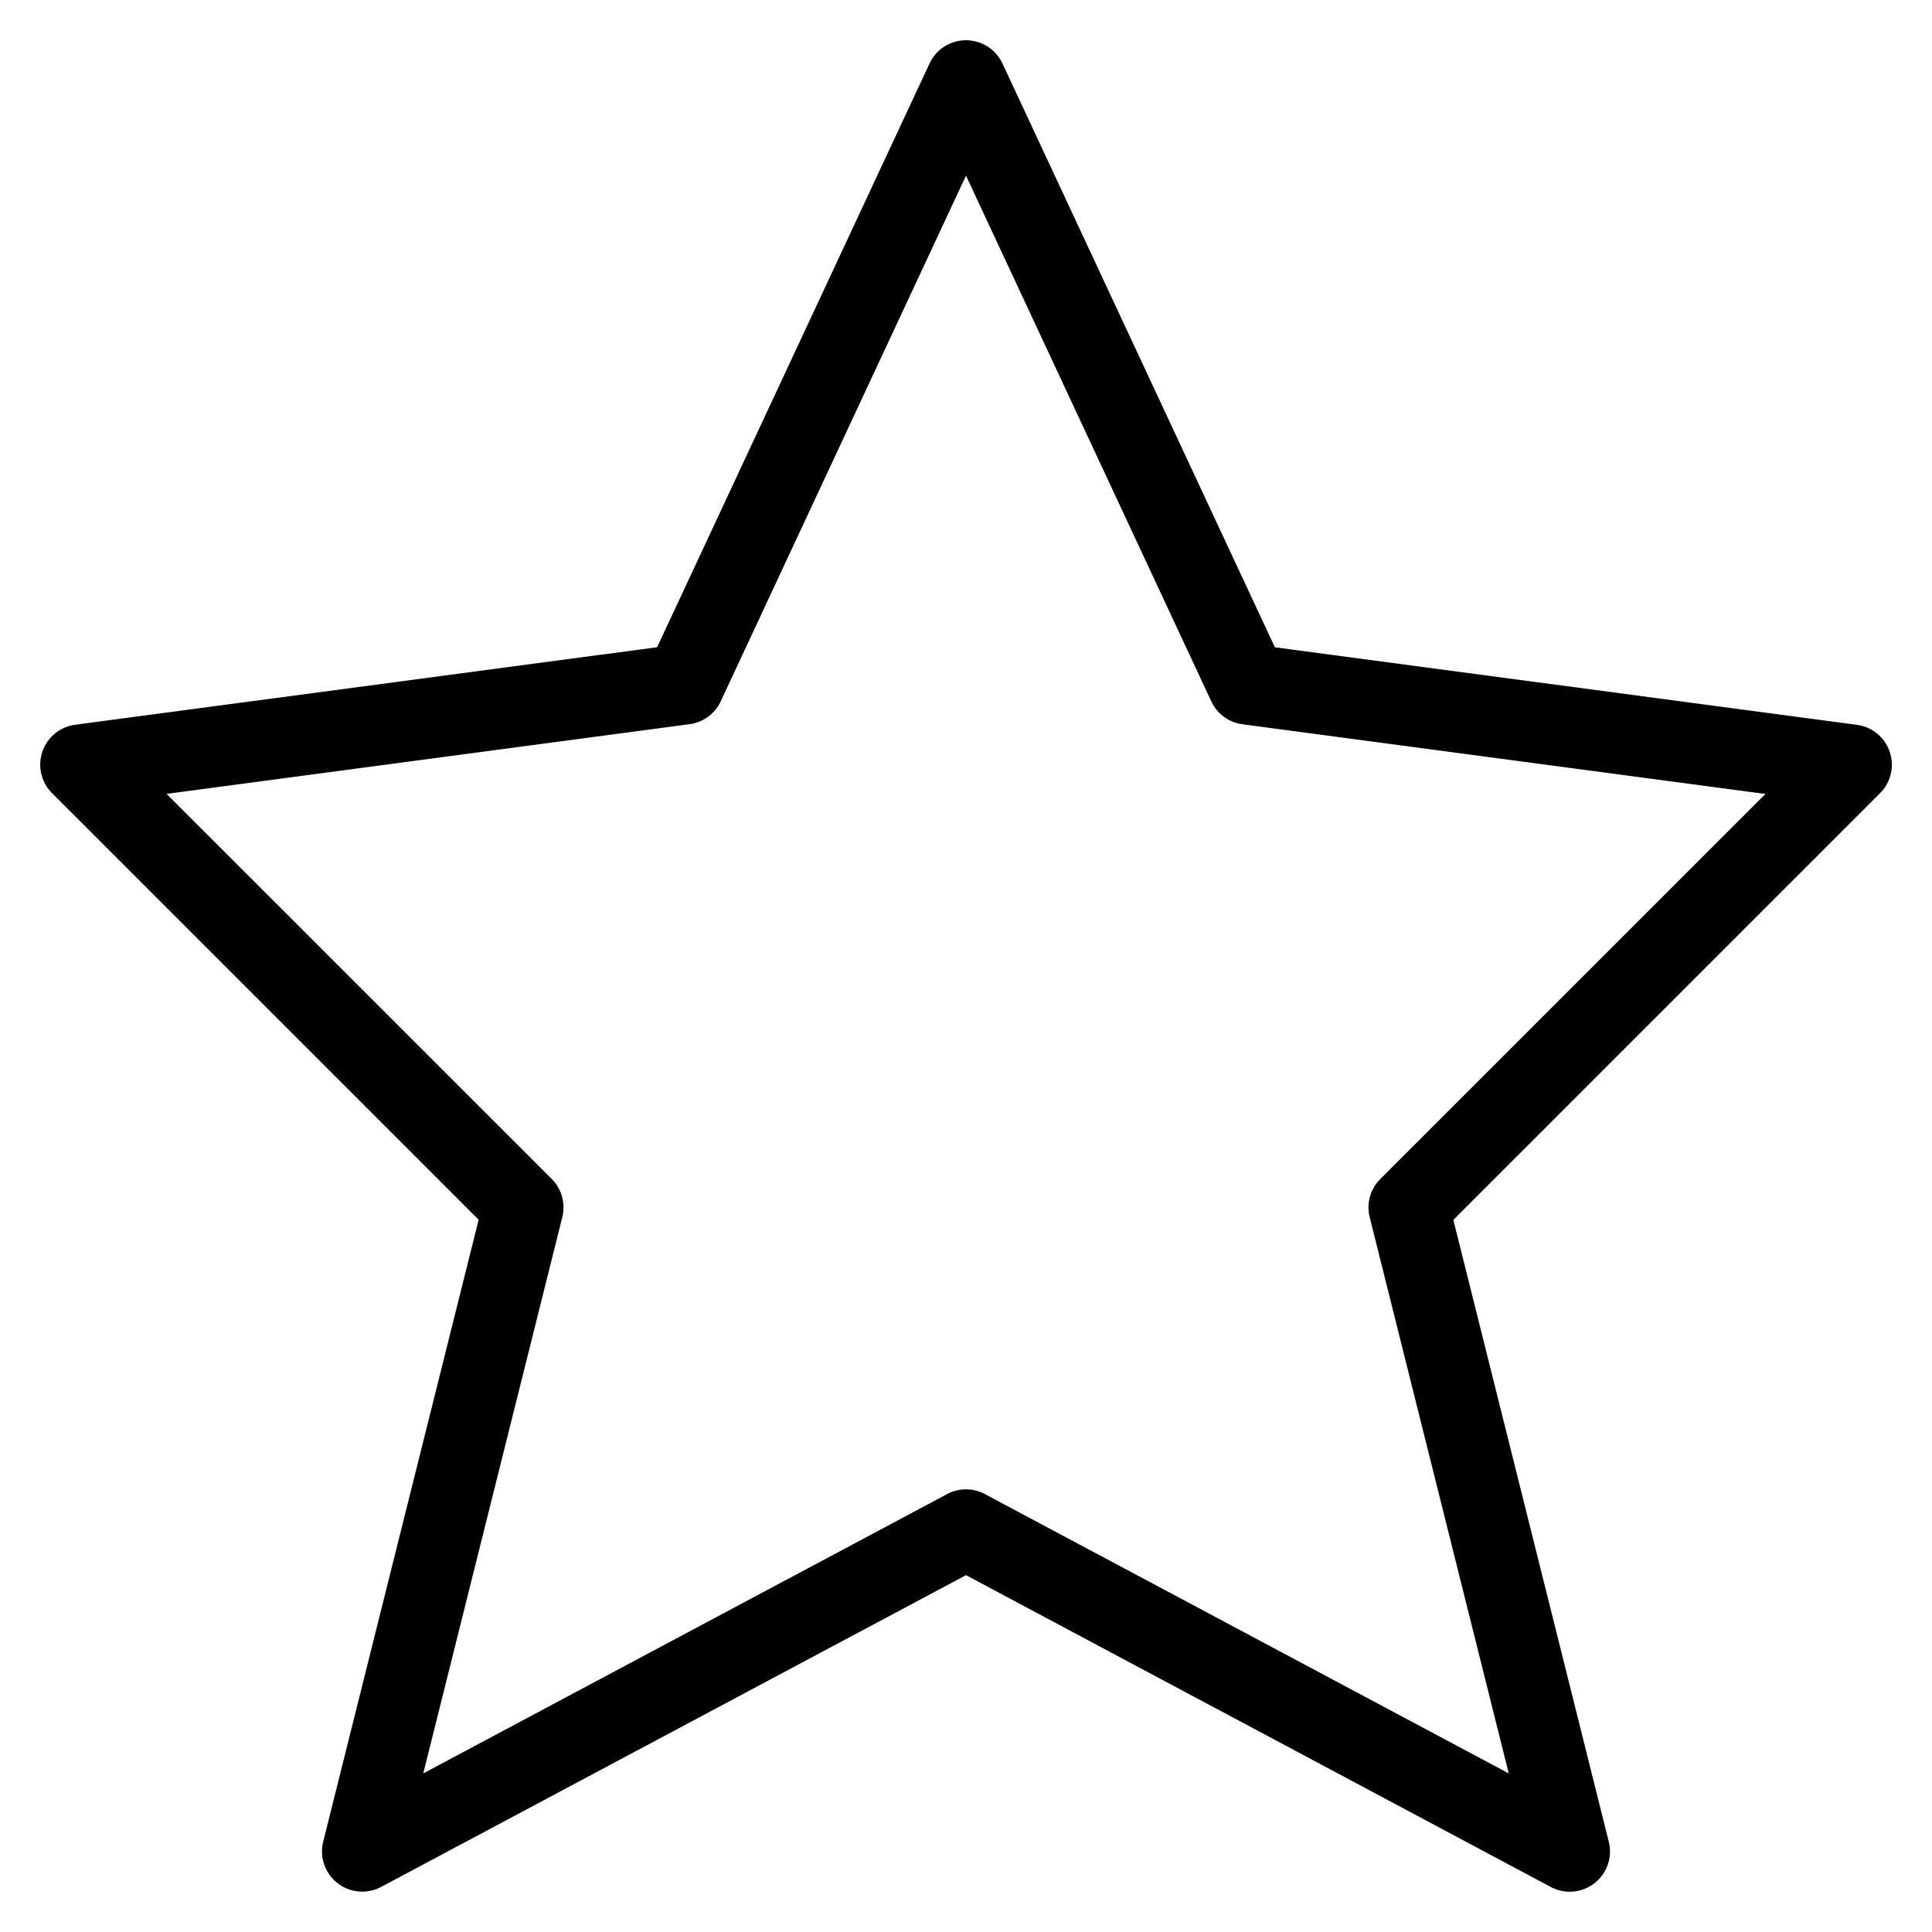 <?xml version="1.0" encoding="utf-8"?><svg xmlns="http://www.w3.org/2000/svg" width="24" height="24" viewBox="0 0 24 24"><path fill-rule="evenodd" d="M12 .5a.5.5 0 0 1 .453.289l3.384 7.252 7.23.963a.5.5 0 0 1 .287.85l-5.3 5.3 1.931 7.725a.5.5 0 0 1-.72.562L12 19.567 4.735 23.44a.5.5 0 0 1-.72-.562l1.931-7.726-5.3-5.3a.5.5 0 0 1 .288-.849l7.229-.963L11.547.789A.5.5 0 0 1 12 .5Zm0 1.682-3.047 6.53a.5.5 0 0 1-.387.284l-6.497.866 4.785 4.784a.5.5 0 0 1 .131.475L5.258 22.03l6.507-3.47a.5.5 0 0 1 .47 0l6.507 3.47-1.727-6.908a.5.5 0 0 1 .131-.475l4.785-4.784-6.497-.866a.5.5 0 0 1-.387-.285L12 2.182Z" clip-rule="evenodd"/></svg>
